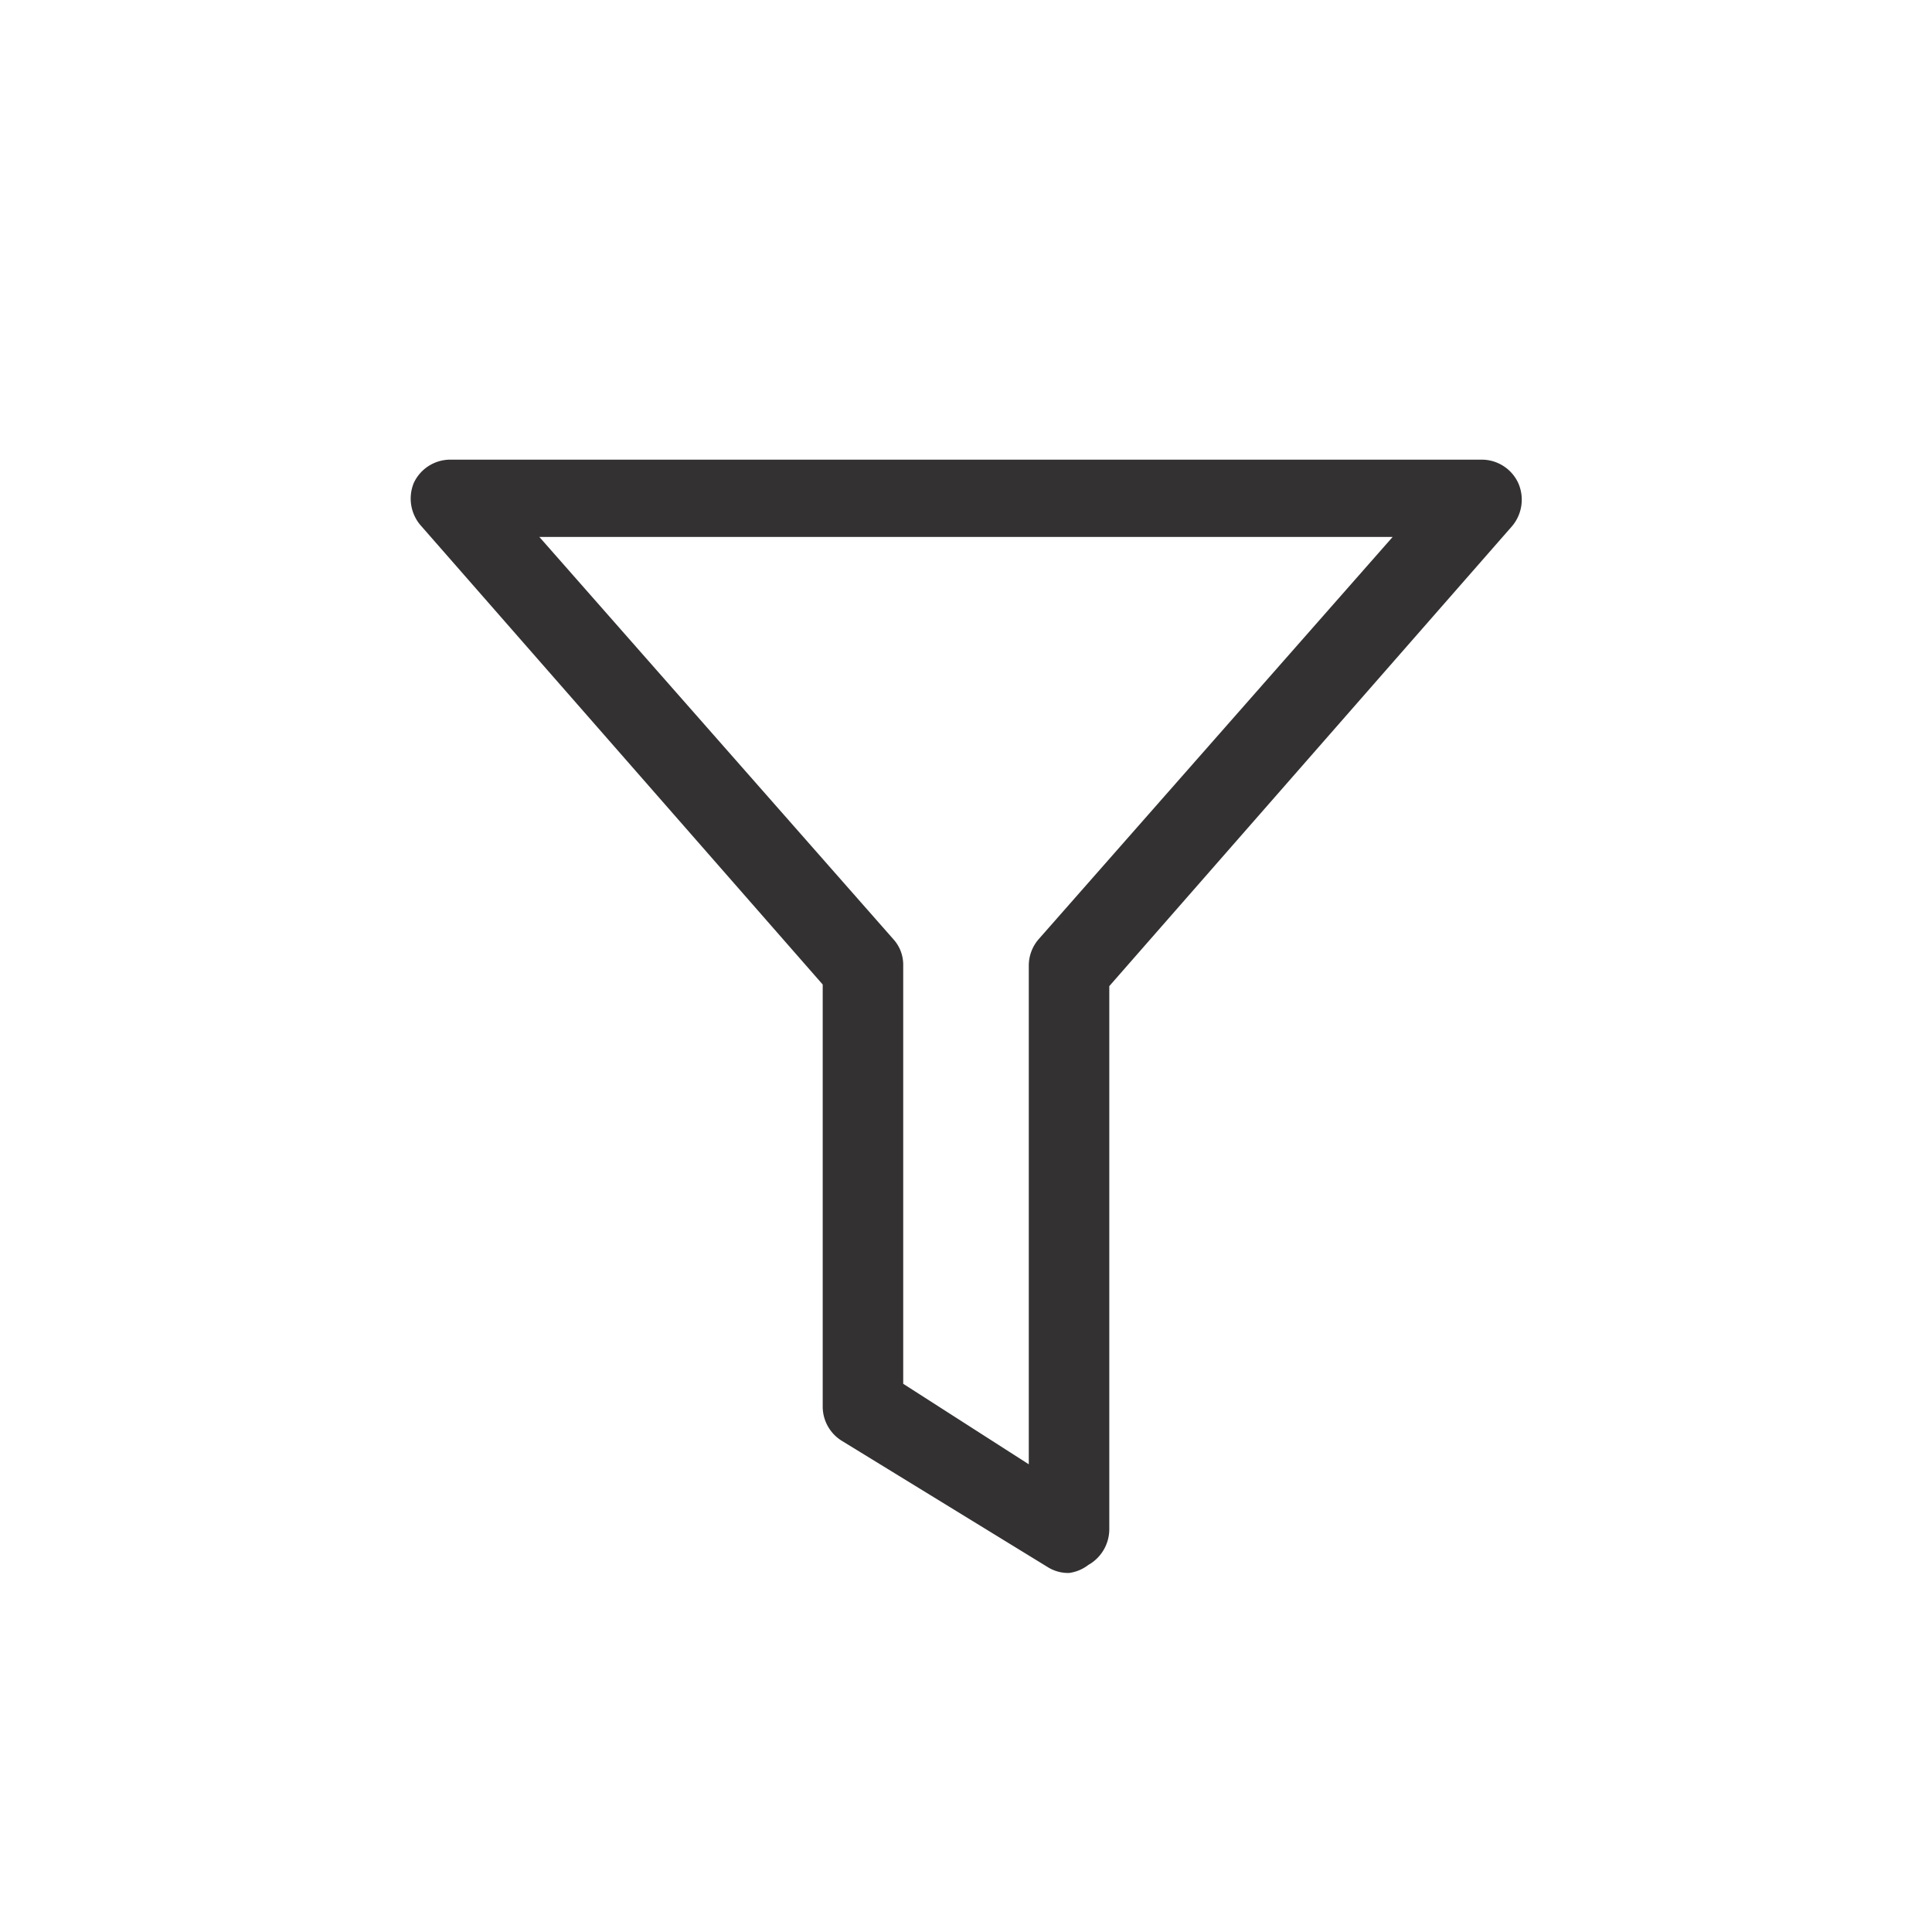 <svg id="Layer_1" data-name="Layer 1" xmlns="http://www.w3.org/2000/svg" viewBox="0 0 24 24"><defs><style>.cls-1{fill:#333132;}</style></defs><title>filter</title><path class="cls-1" d="M13.28,19.54a.48.48,0,0,1-.26-.07L10.46,17.9a.5.5,0,0,1-.24-.43V12.23l-5-5.71A.51.51,0,0,1,5.14,6a.5.5,0,0,1,.46-.29H18.4a.5.5,0,0,1,.46.29.51.51,0,0,1-.08.54l-5,5.71V19a.51.51,0,0,1-.26.44A.5.5,0,0,1,13.28,19.54Zm-2.06-2.35,1.56,1V12a.5.5,0,0,1,.12-.33l4.4-5H6.7l4.4,5a.47.47,0,0,1,.12.32Z"/></svg>